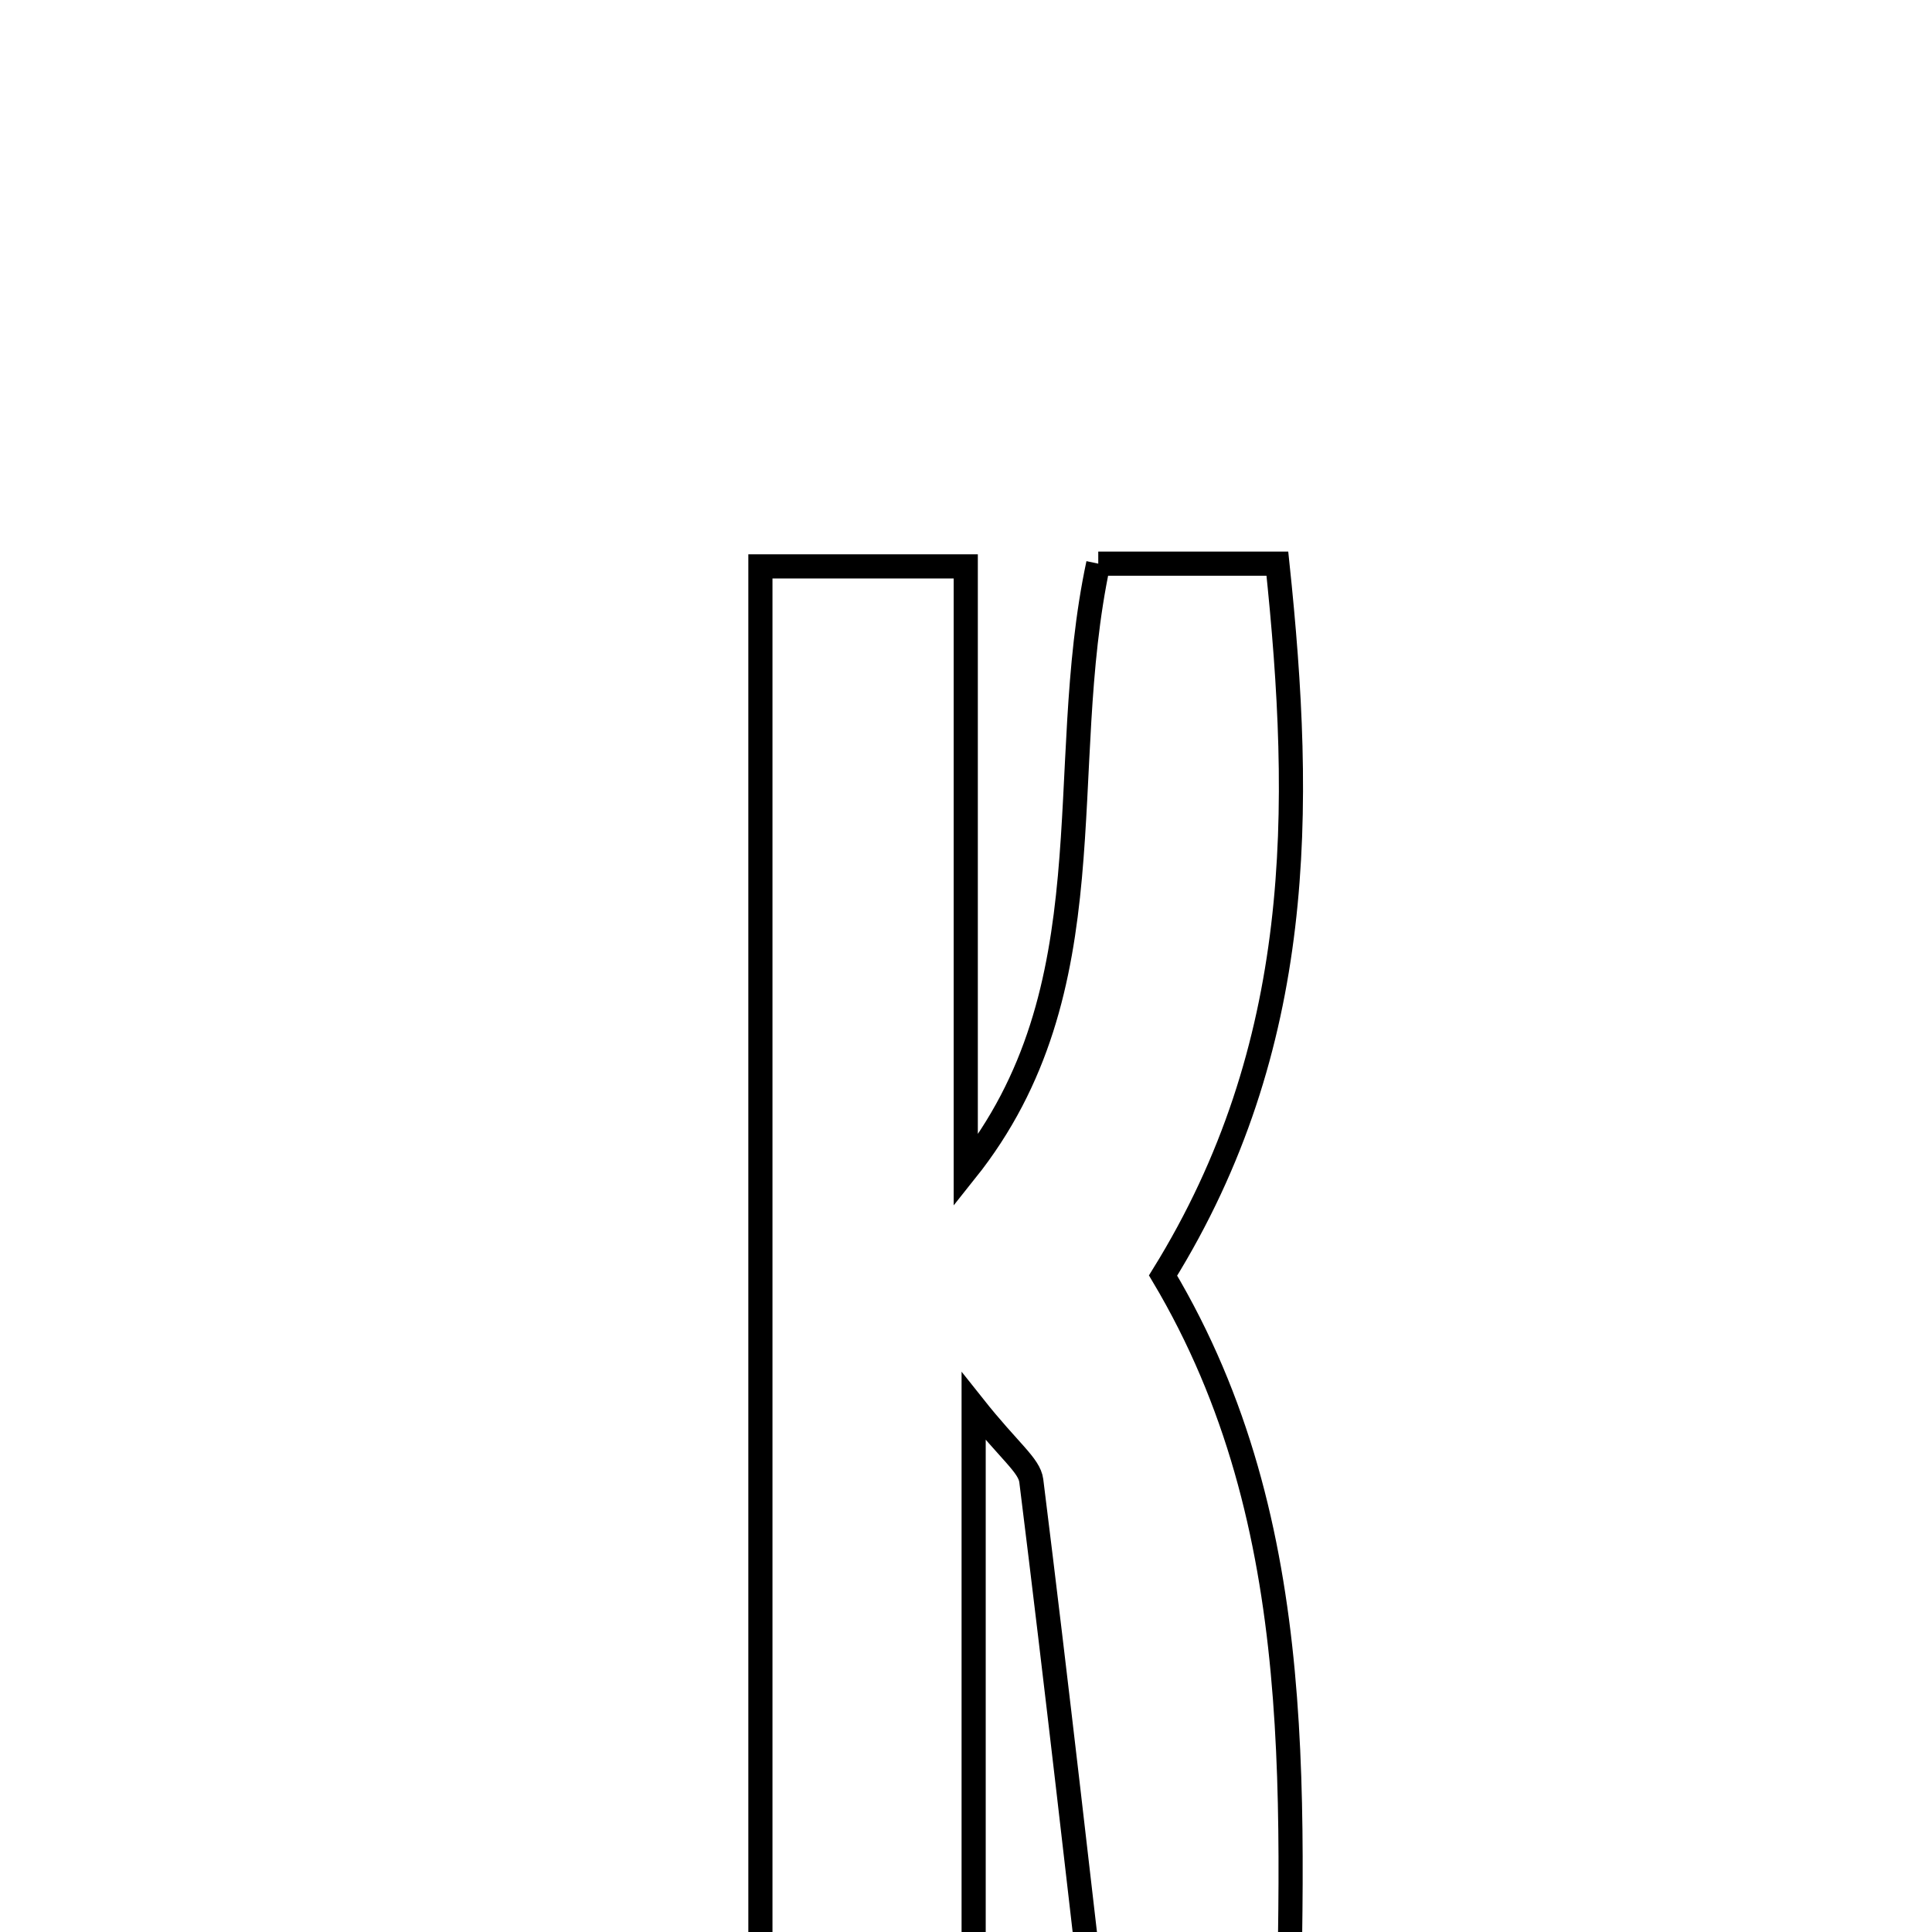 <svg xmlns="http://www.w3.org/2000/svg" viewBox="0.0 0.0 24.0 24.0" height="200px" width="200px"><path fill="none" stroke="black" stroke-width=".3" stroke-opacity="1.0"  filling="0" d="M13.643 7.002 C14.367 7.002 15.049 7.002 15.868 7.002 C16.19 10.056 16.212 12.999 14.448 15.845 C16.302 18.959 16.046 22.446 15.987 26.109 C15.175 26.109 14.437 26.109 13.719 26.109 C13.417 23.5 13.129 20.945 12.811 18.394 C12.786 18.2 12.542 18.033 12.095 17.47 C12.095 20.567 12.095 23.249 12.095 26.201 C11.005 26.201 10.298 26.201 9.446 26.201 C9.446 19.809 9.446 13.513 9.446 7.036 C10.252 7.036 10.997 7.036 11.997 7.036 C11.997 9.589 11.997 12.067 11.997 14.545 C13.804 12.281 13.091 9.587 13.643 7.002"></path></svg>